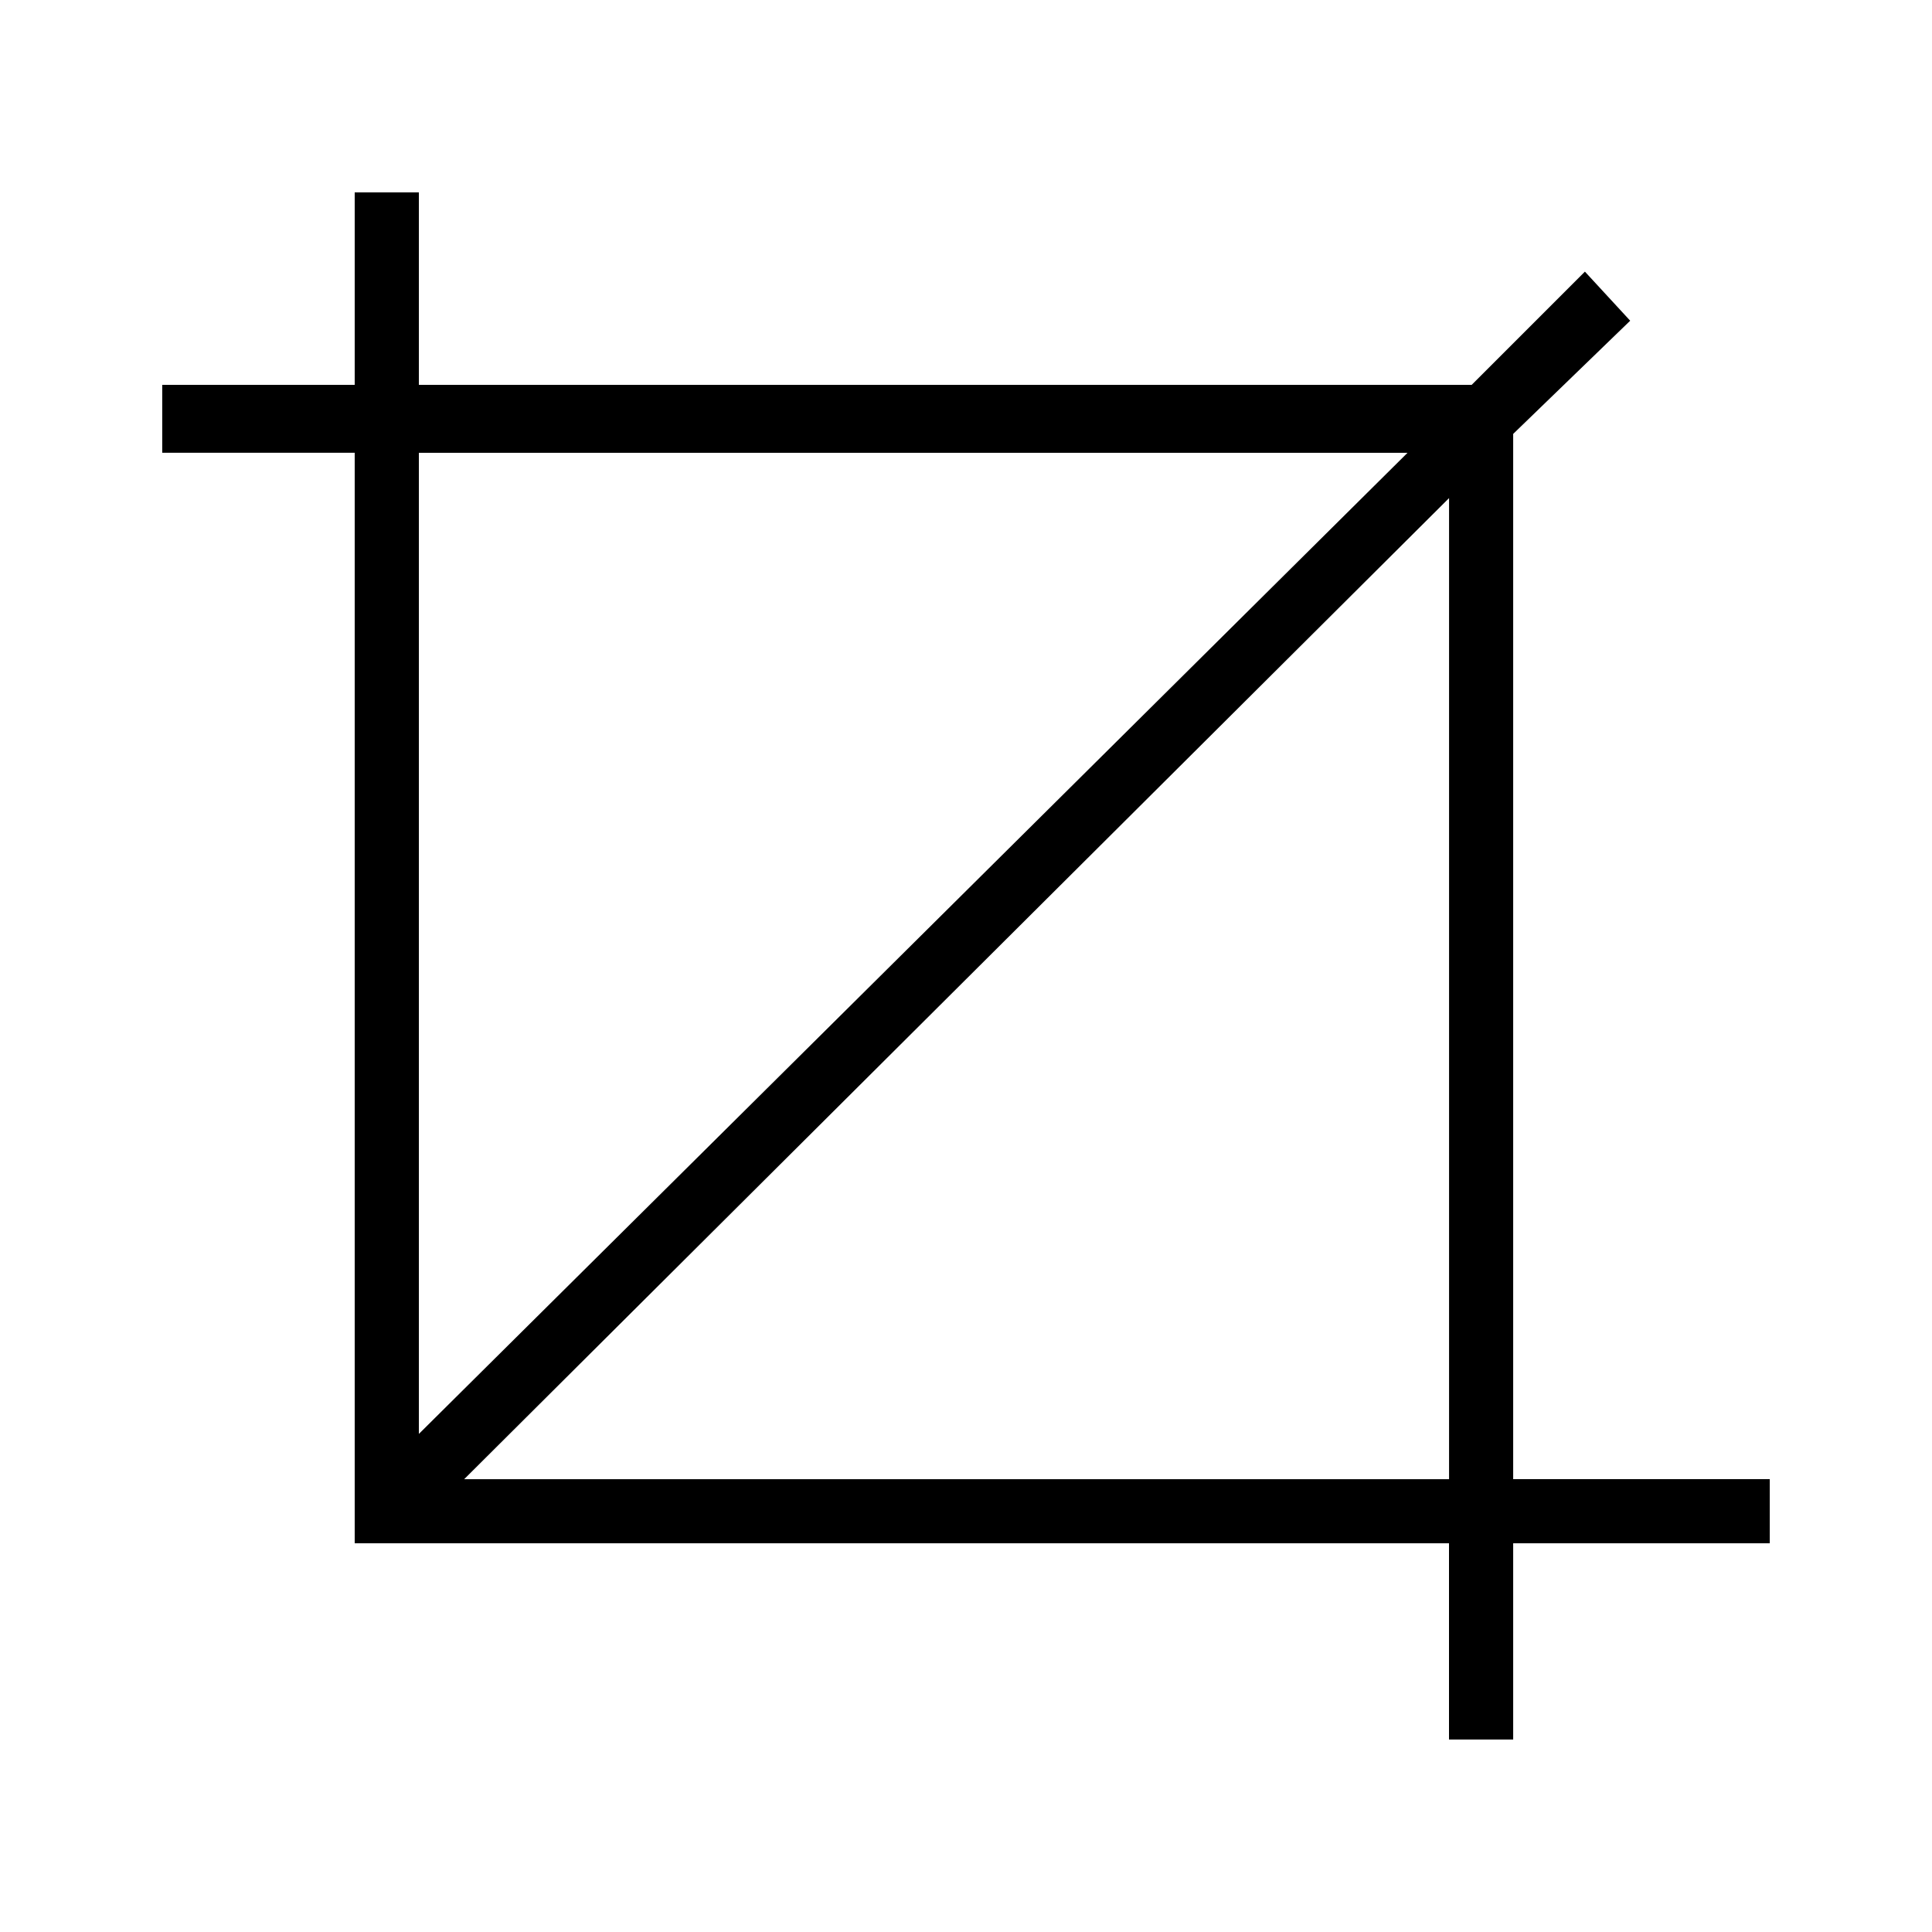<?xml version="1.0" encoding="utf-8"?>
<!DOCTYPE svg PUBLIC "-//W3C//DTD SVG 1.1//EN" "http://www.w3.org/Graphics/SVG/1.1/DTD/svg11.dtd">
<svg version="1.1" xmlns="http://www.w3.org/2000/svg" xmlns:xlink="http://www.w3.org/1999/xlink" width="32" height="32" viewBox="0 0 32 32">
<path d="M25.063 24.5v-17.313l1.938-1.875-0.75-0.813-1.875 1.875h-17.438v-3.188h-1.063v3.188h-3.188v1.125h3.188v18.063h18.125v3.25h1.063v-3.25h4.25v-1.063h-4.25zM23.313 7.5l-16.375 16.25v-16.25zM7.688 24.5l16.313-16.25v16.25z"></path>
</svg>
